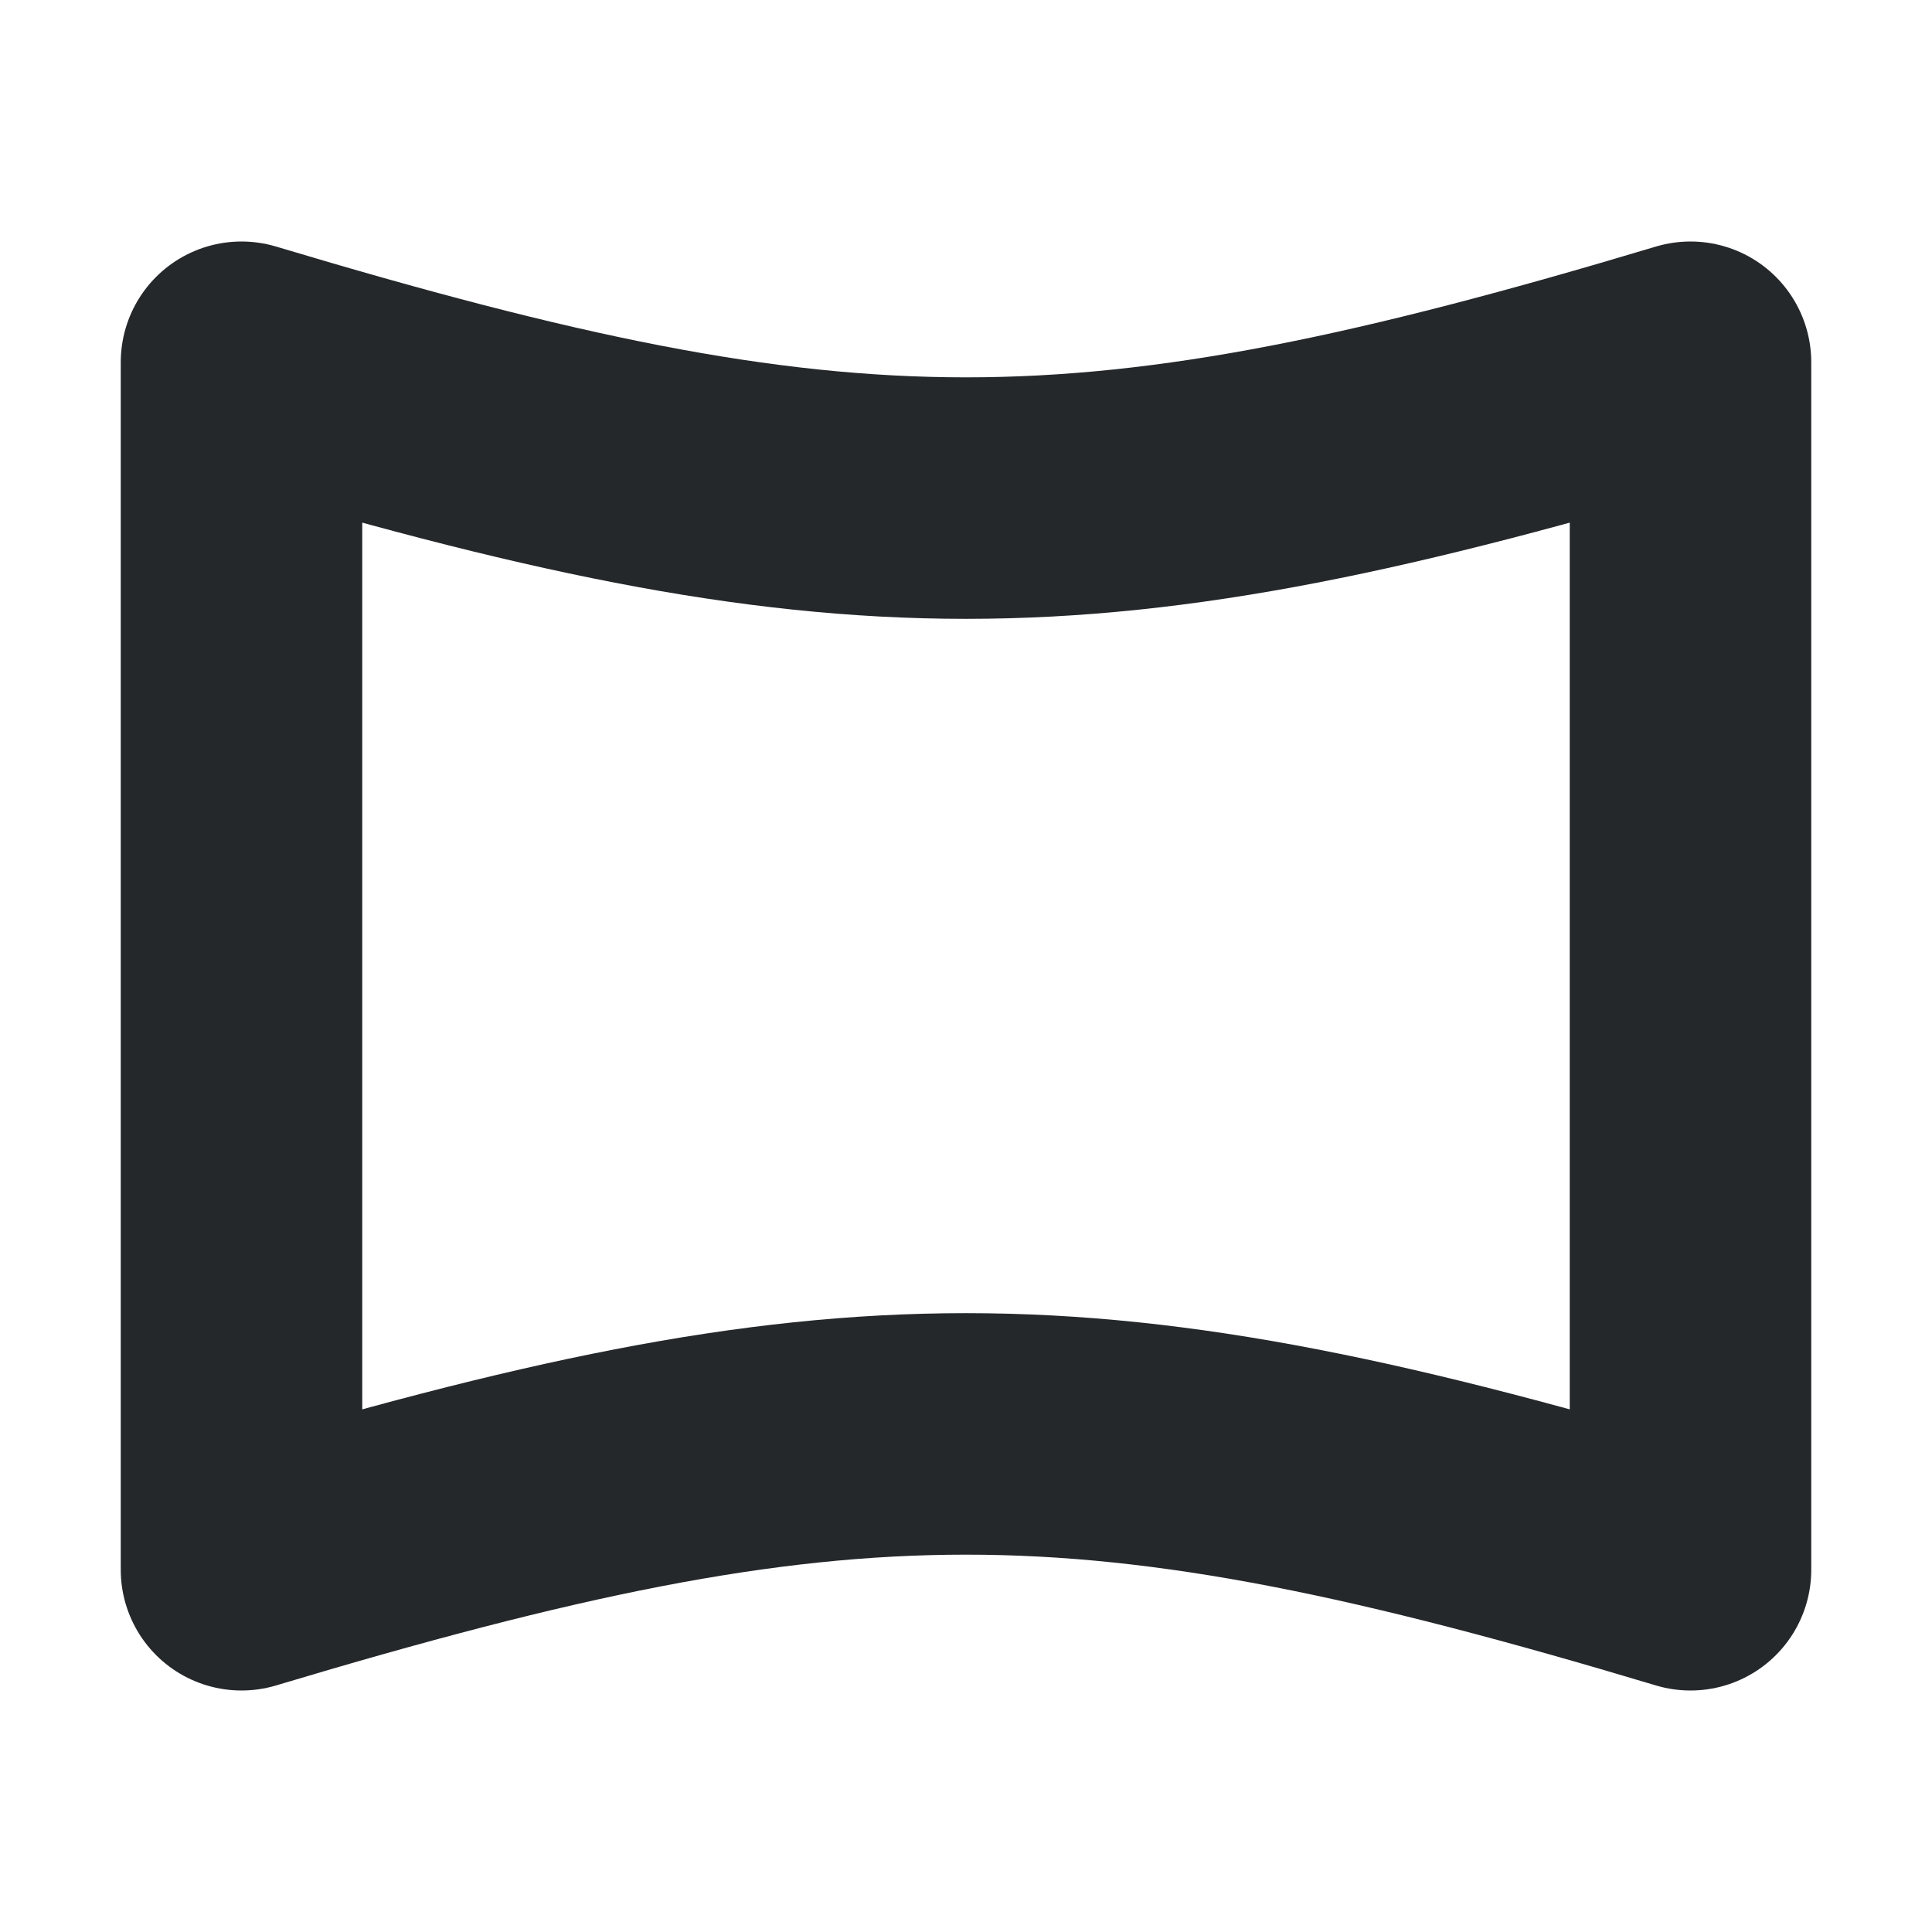 <svg width="16" height="16" viewBox="0 0 16 16" fill="none" xmlns="http://www.w3.org/2000/svg">
<path d="M14 13V3C9 4.5 7 4.5 2 3V13C7 11.5 9 11.5 14 13Z" stroke="#24282B" stroke-width="2" stroke-linecap="round" stroke-linejoin="round"/>
</svg>
